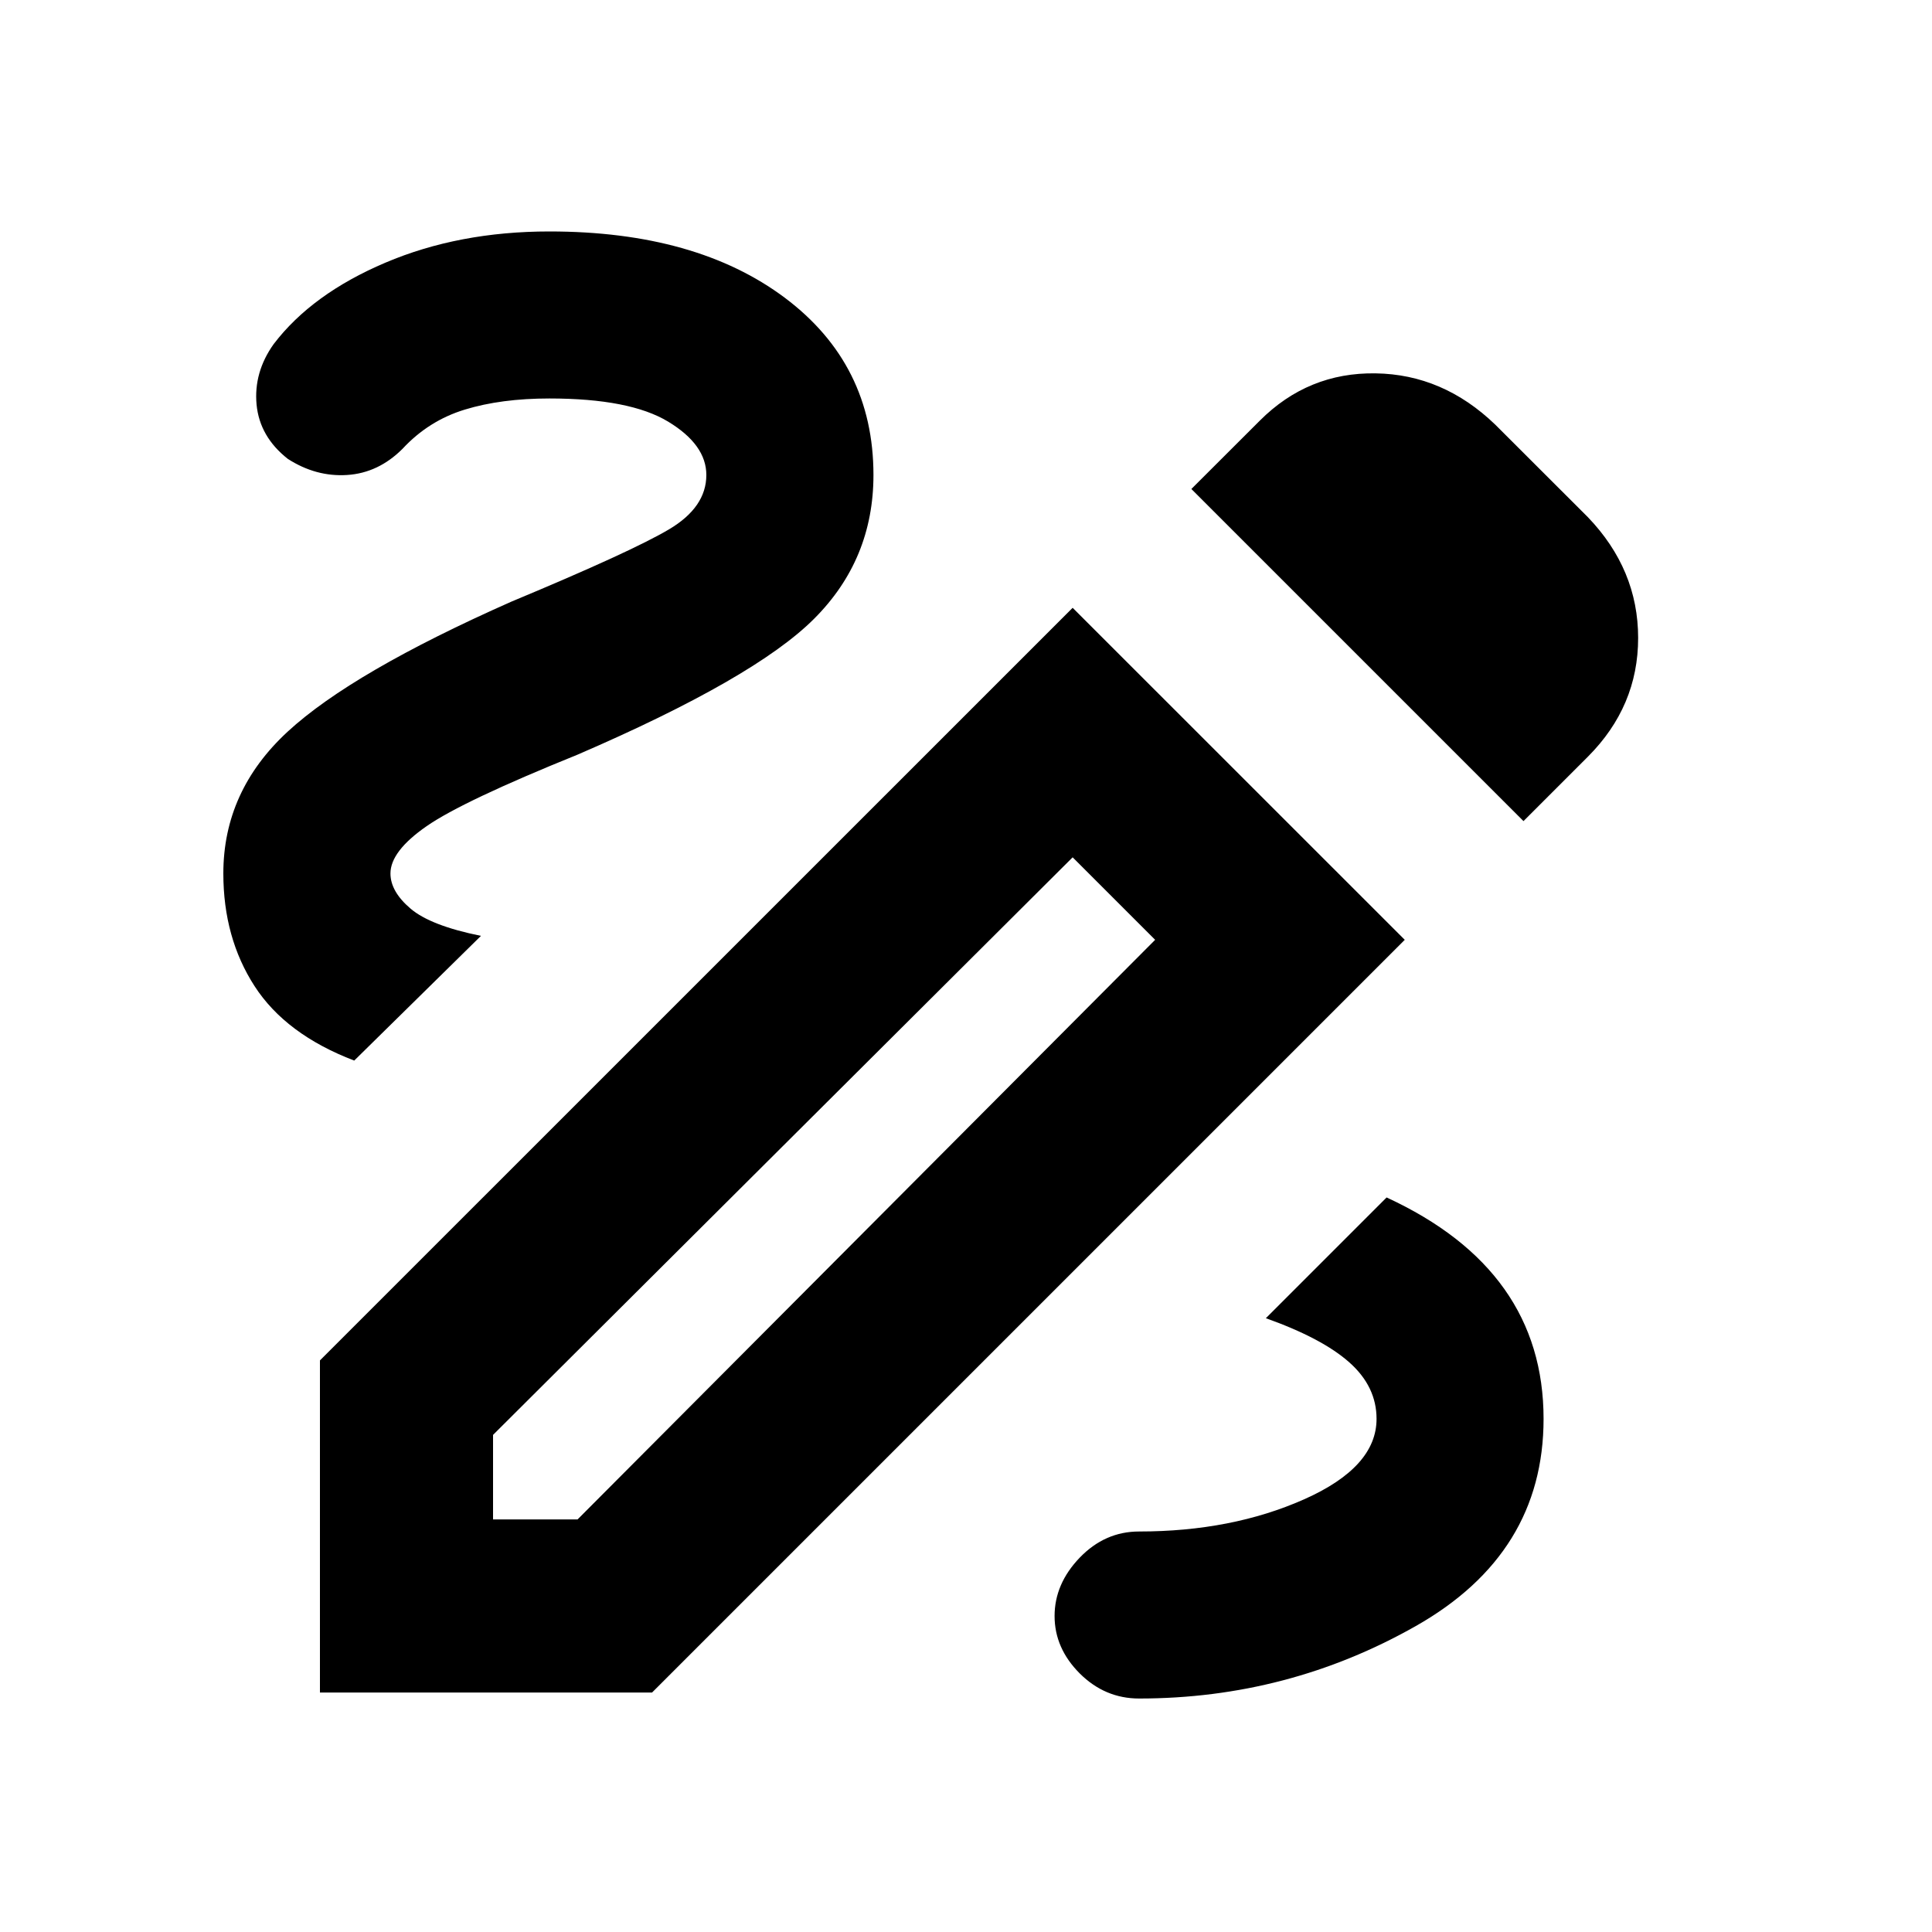 <svg xmlns="http://www.w3.org/2000/svg" height="20" width="20"><path d="M11.792 17.583Q11.438 17.583 11.177 17.323Q10.917 17.062 10.917 16.729Q10.917 16.396 11.177 16.125Q11.438 15.854 11.792 15.854Q12.75 15.854 13.5 15.521Q14.25 15.188 14.25 14.688Q14.25 14.354 13.969 14.104Q13.688 13.854 13.104 13.646L14.354 12.396Q15.167 12.771 15.573 13.344Q15.979 13.917 15.979 14.688Q15.979 16.083 14.656 16.833Q13.333 17.583 11.792 17.583ZM3.667 10.979Q2.958 10.708 2.635 10.208Q2.312 9.708 2.312 9.042Q2.312 8.188 2.979 7.573Q3.646 6.958 5.292 6.229Q6.542 5.708 6.927 5.479Q7.312 5.25 7.312 4.917Q7.312 4.604 6.917 4.365Q6.521 4.125 5.688 4.125Q5.188 4.125 4.812 4.24Q4.438 4.354 4.167 4.646Q3.917 4.896 3.594 4.917Q3.271 4.938 2.979 4.75Q2.688 4.521 2.656 4.188Q2.625 3.854 2.833 3.562Q3.229 3.042 3.99 2.719Q4.75 2.396 5.688 2.396Q7.208 2.396 8.125 3.083Q9.042 3.771 9.042 4.917Q9.042 5.792 8.427 6.406Q7.812 7.021 5.979 7.812Q4.792 8.292 4.417 8.552Q4.042 8.812 4.042 9.042Q4.042 9.229 4.25 9.406Q4.458 9.583 4.979 9.688ZM15.771 8.5 12.333 5.062 13.042 4.354Q13.542 3.854 14.24 3.865Q14.938 3.875 15.479 4.396L16.438 5.354Q16.958 5.896 16.958 6.604Q16.958 7.312 16.438 7.833ZM5.104 15.729H5.979L11.958 9.729L11.104 8.875L5.104 14.854ZM3.312 17.521V14.083L11.104 6.292L14.542 9.729L6.75 17.521ZM11.104 8.875 11.958 9.729Z"/></svg>